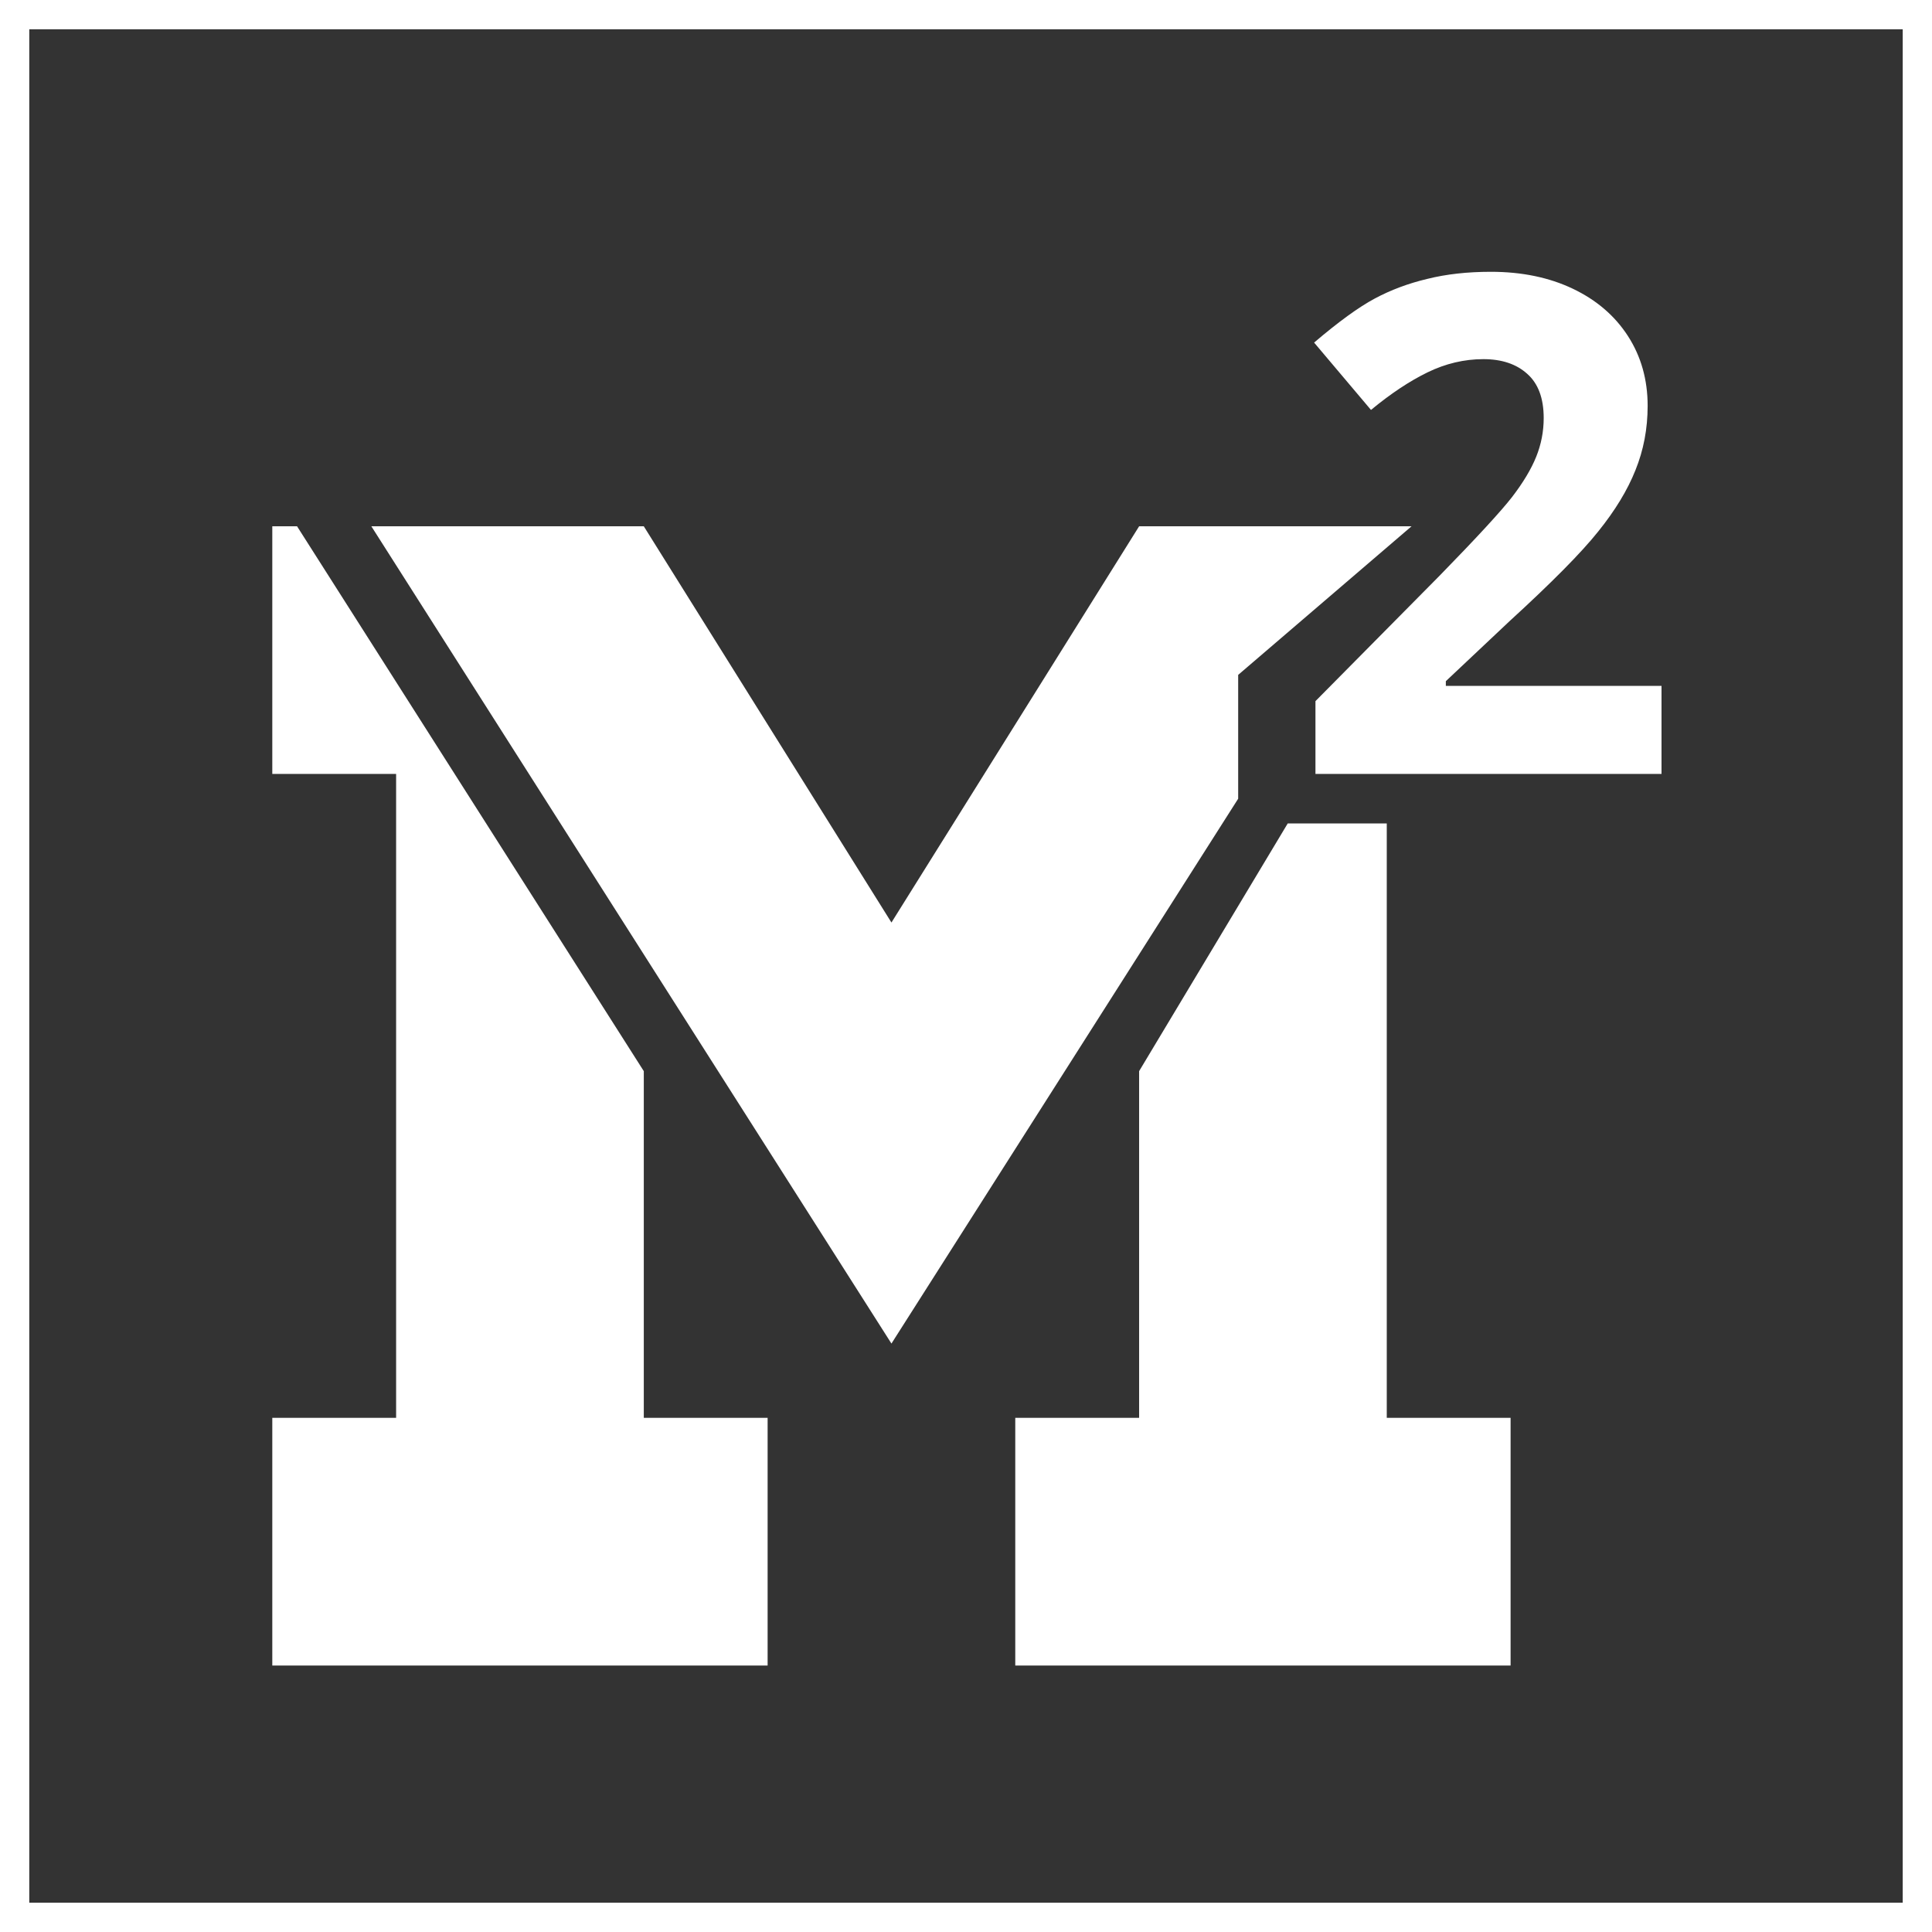 <svg width="66" height="66" viewBox="0 0 66 66" fill="none" xmlns="http://www.w3.org/2000/svg">
<rect x="0" y="0" width="66" height="66" fill="#333333" stroke="none"/>
<path d="M9.302 26.439V17.979H10.148L21.993 36.592V48.436H26.223V56.897H9.302V48.436H13.532V26.439H9.302Z" fill="white"/>
<path d="M30.453 45.898L12.686 17.979H21.993L30.453 31.515L38.914 17.979H48.22L42.298 23.055V27.285L30.453 45.898Z" fill="white"/>
<path d="M47.374 28.131H43.99L38.914 36.592V48.436H34.683V56.897H51.604V48.436H47.374V28.131Z" fill="white"/>
<path d="M56.76 26.439H44.938V23.952L49.184 19.661C50.441 18.373 51.262 17.482 51.647 16.989C52.033 16.487 52.31 16.025 52.48 15.601C52.65 15.177 52.735 14.737 52.735 14.282C52.735 13.603 52.546 13.098 52.168 12.767C51.798 12.435 51.3 12.269 50.676 12.269C50.02 12.269 49.384 12.42 48.767 12.72C48.15 13.021 47.506 13.449 46.835 14.004L44.892 11.703C45.725 10.993 46.415 10.492 46.963 10.199C47.51 9.906 48.108 9.682 48.756 9.528C49.403 9.366 50.128 9.285 50.93 9.285C51.987 9.285 52.92 9.478 53.729 9.863C54.539 10.249 55.168 10.789 55.615 11.483C56.062 12.177 56.286 12.971 56.286 13.866C56.286 14.644 56.147 15.377 55.869 16.063C55.599 16.742 55.175 17.44 54.597 18.157C54.026 18.874 53.016 19.896 51.566 21.222L49.392 23.27V23.431H56.76V26.439Z" fill="white"/>
<rect x="0.5" y="0.5" width="65" height="65" stroke="white"/>
</svg>
